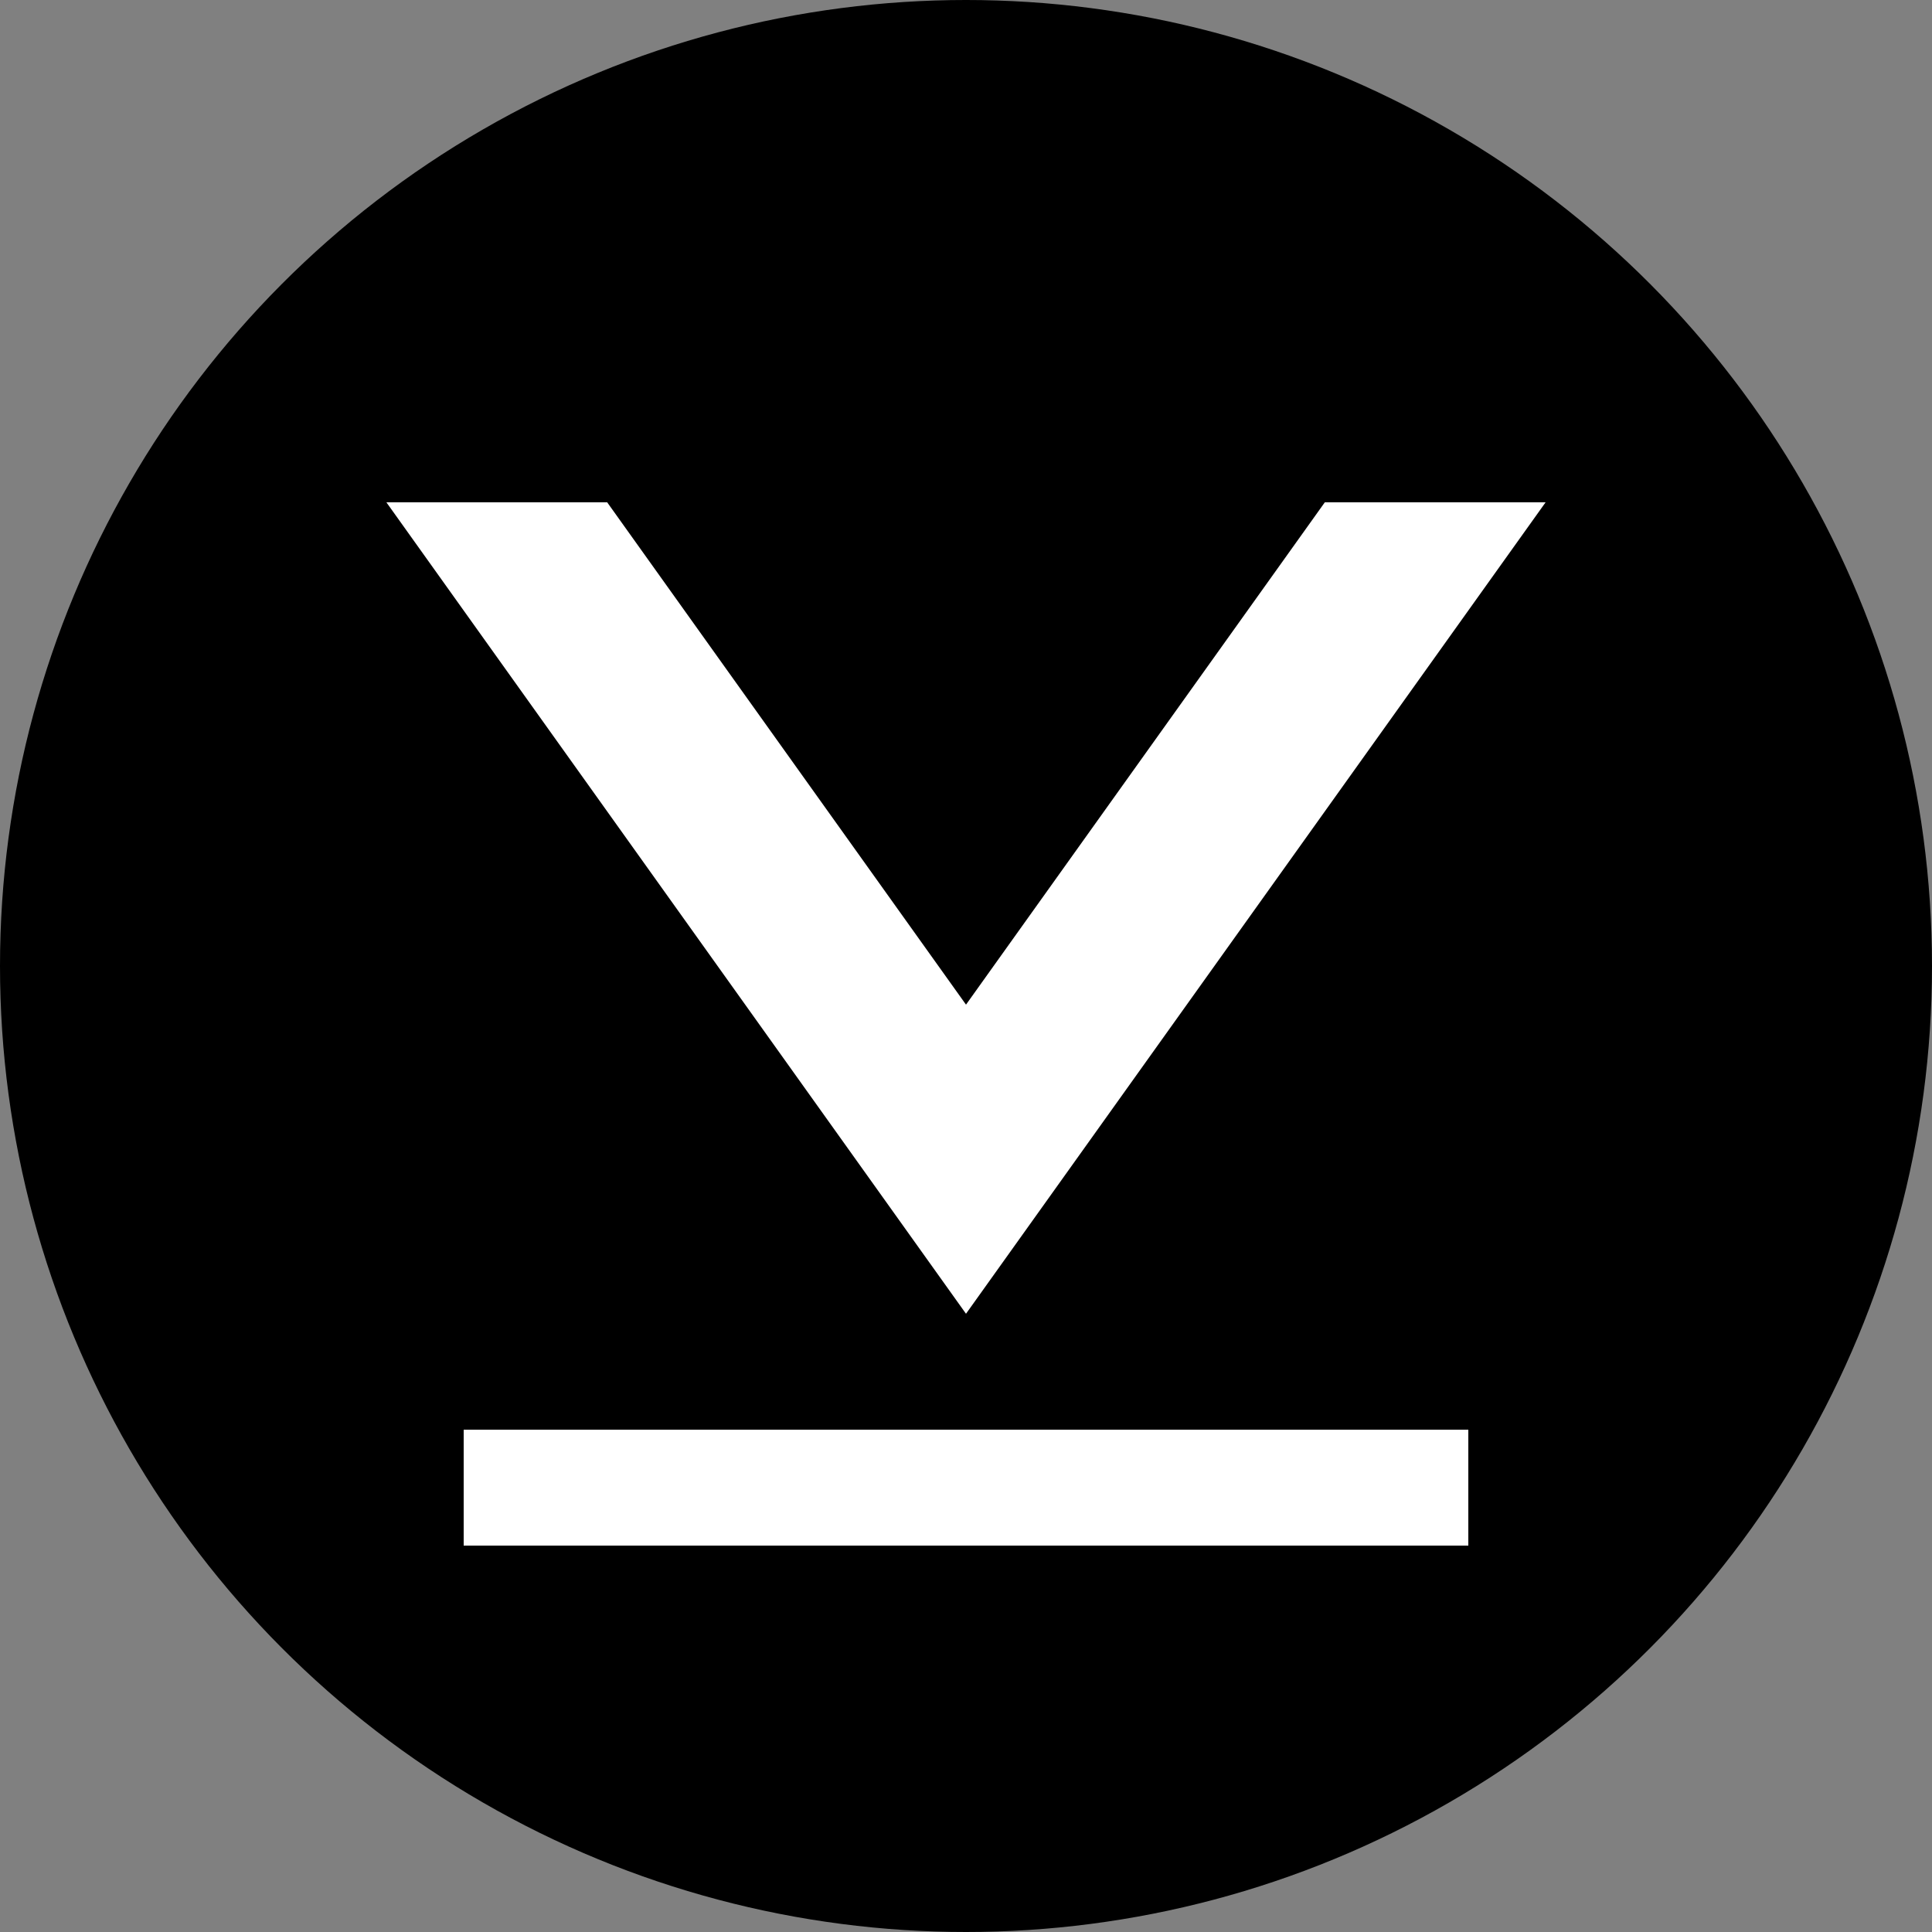 <svg width="50px" height="50px" viewBox="0 0 50 50" version="1.1" xmlns="http://www.w3.org/2000/svg" xmlns:xlink="http://www.w3.org/1999/xlink">
    <rect x="0" y="0" width="50" height="50" fill="#808080" stroke="none"/>
    <!-- Generator: Sketch 63.1 (92452) - https://sketch.com -->
    <title>Group</title>
    <desc>Created with Sketch.</desc>
    <g id="Page-1" stroke="none" stroke-width="1" fill="none" fill-rule="evenodd">
        <g id="Desktop-HD" transform="translate(-705, -697)">
            <g id="Group" transform="translate(730, 722) rotate(-180) translate(-730, -722) translate(705, 697)">
                <g id="Group-9">
                    <circle id="Oval" fill="#000000" cx="25" cy="25" r="25"></circle>
                    <path d="M25,16 L40,37 L34.286,37 L25,24 L15.714,37 L10,37 L25,16 Z" id="Combined-Shape" fill="#FFFFFF"></path>
                    <rect id="Rectangle" fill="#FFFFFF" x="12" y="10" width="26" height="3"></rect>
                </g>
            </g>
        </g>
    </g>
</svg>
